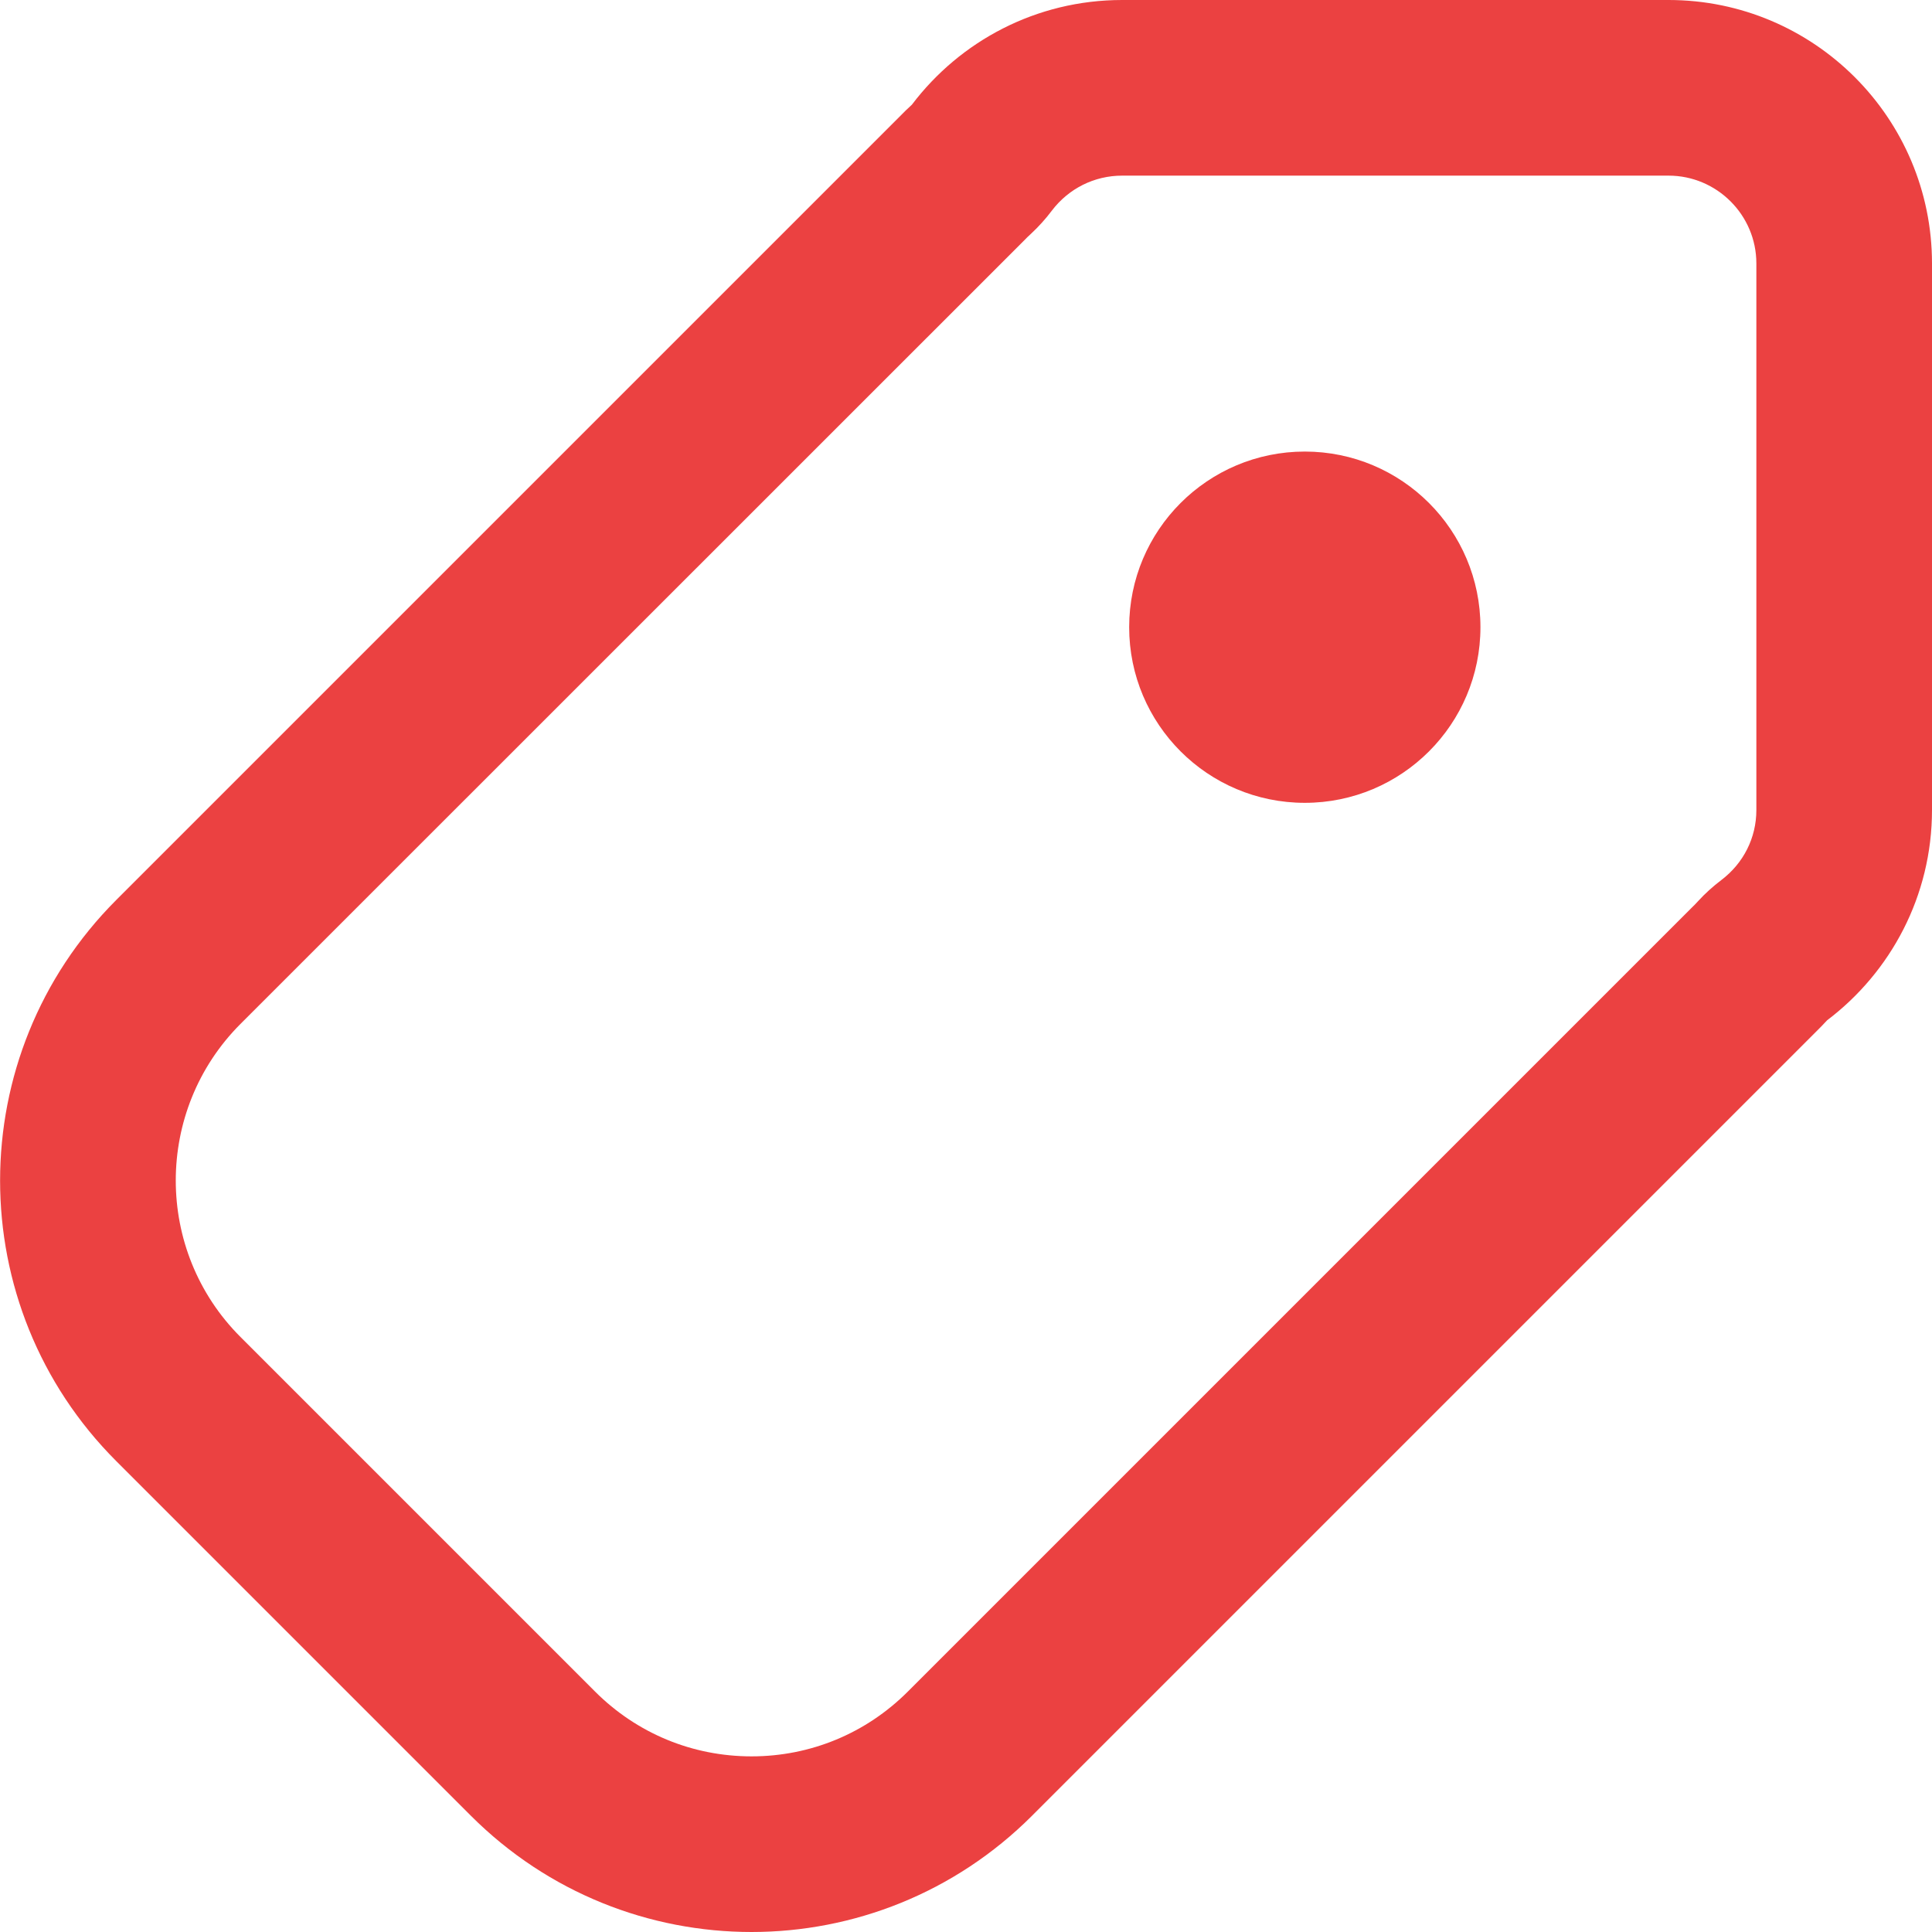 
<svg xmlns="http://www.w3.org/2000/svg" width="11" height="11" viewBox="0 0 11 11">
  <g id="グループ_1" data-name="グループ 1" transform="translate(-21 -21)">
    <g id="Stroke_Effect" data-name="Stroke Effect" transform="translate(21 21)" fill="none" stroke-linejoin="round">
      <path d="M2.681,10.338.662,8.319a2.26,2.26,0,0,1,0-3.195L5.124.662,5.192.6a1.5,1.5,0,0,1,1.2-.6H9.5A1.5,1.5,0,0,1,11,1.5V4.612a1.5,1.5,0,0,1-.6,1.2l-.064.067L5.876,10.338a2.26,2.26,0,0,1-3.195,0Z" stroke="none"/>
      <path d="M 4.279 10 C 4.615 10 4.931 9.869 5.169 9.631 L 9.631 5.169 C 9.644 5.157 9.656 5.144 9.668 5.131 C 9.708 5.087 9.753 5.047 9.8 5.011 C 9.927 4.915 10 4.77 10 4.612 L 10 1.5 C 10 1.224 9.775 1 9.5 1 L 6.389 1 C 6.231 1 6.085 1.073 5.989 1.199 C 5.953 1.247 5.913 1.291 5.869 1.332 C 5.856 1.344 5.843 1.356 5.831 1.369 L 1.369 5.83 C 0.878 6.322 0.878 7.121 1.369 7.612 L 3.388 9.631 C 3.626 9.869 3.942 10 4.279 10 M 4.279 11 C 3.7 11 3.122 10.779 2.681 10.338 L 0.662 8.319 C -0.22 7.437 -0.22 6.007 0.662 5.124 L 5.124 0.662 C 5.146 0.639 5.169 0.617 5.192 0.596 C 5.466 0.234 5.9 3.410339388665307e-07 6.389 3.410339388665307e-07 L 9.5 3.410339388665307e-07 C 10.328 3.410339388665307e-07 11 0.672 11 1.5 L 11 4.612 C 11 5.101 10.765 5.535 10.403 5.809 C 10.382 5.832 10.36 5.854 10.338 5.876 L 5.876 10.338 C 5.435 10.779 4.857 11 4.279 11 Z" stroke="none" fill="#eb4141"/>
    </g>
    <circle id="楕円形_867" data-name="楕円形 867" cx="1" cy="1" r="1" transform="translate(27.429 23.571)" fill="#eb4141"/>
  </g>
</svg>
